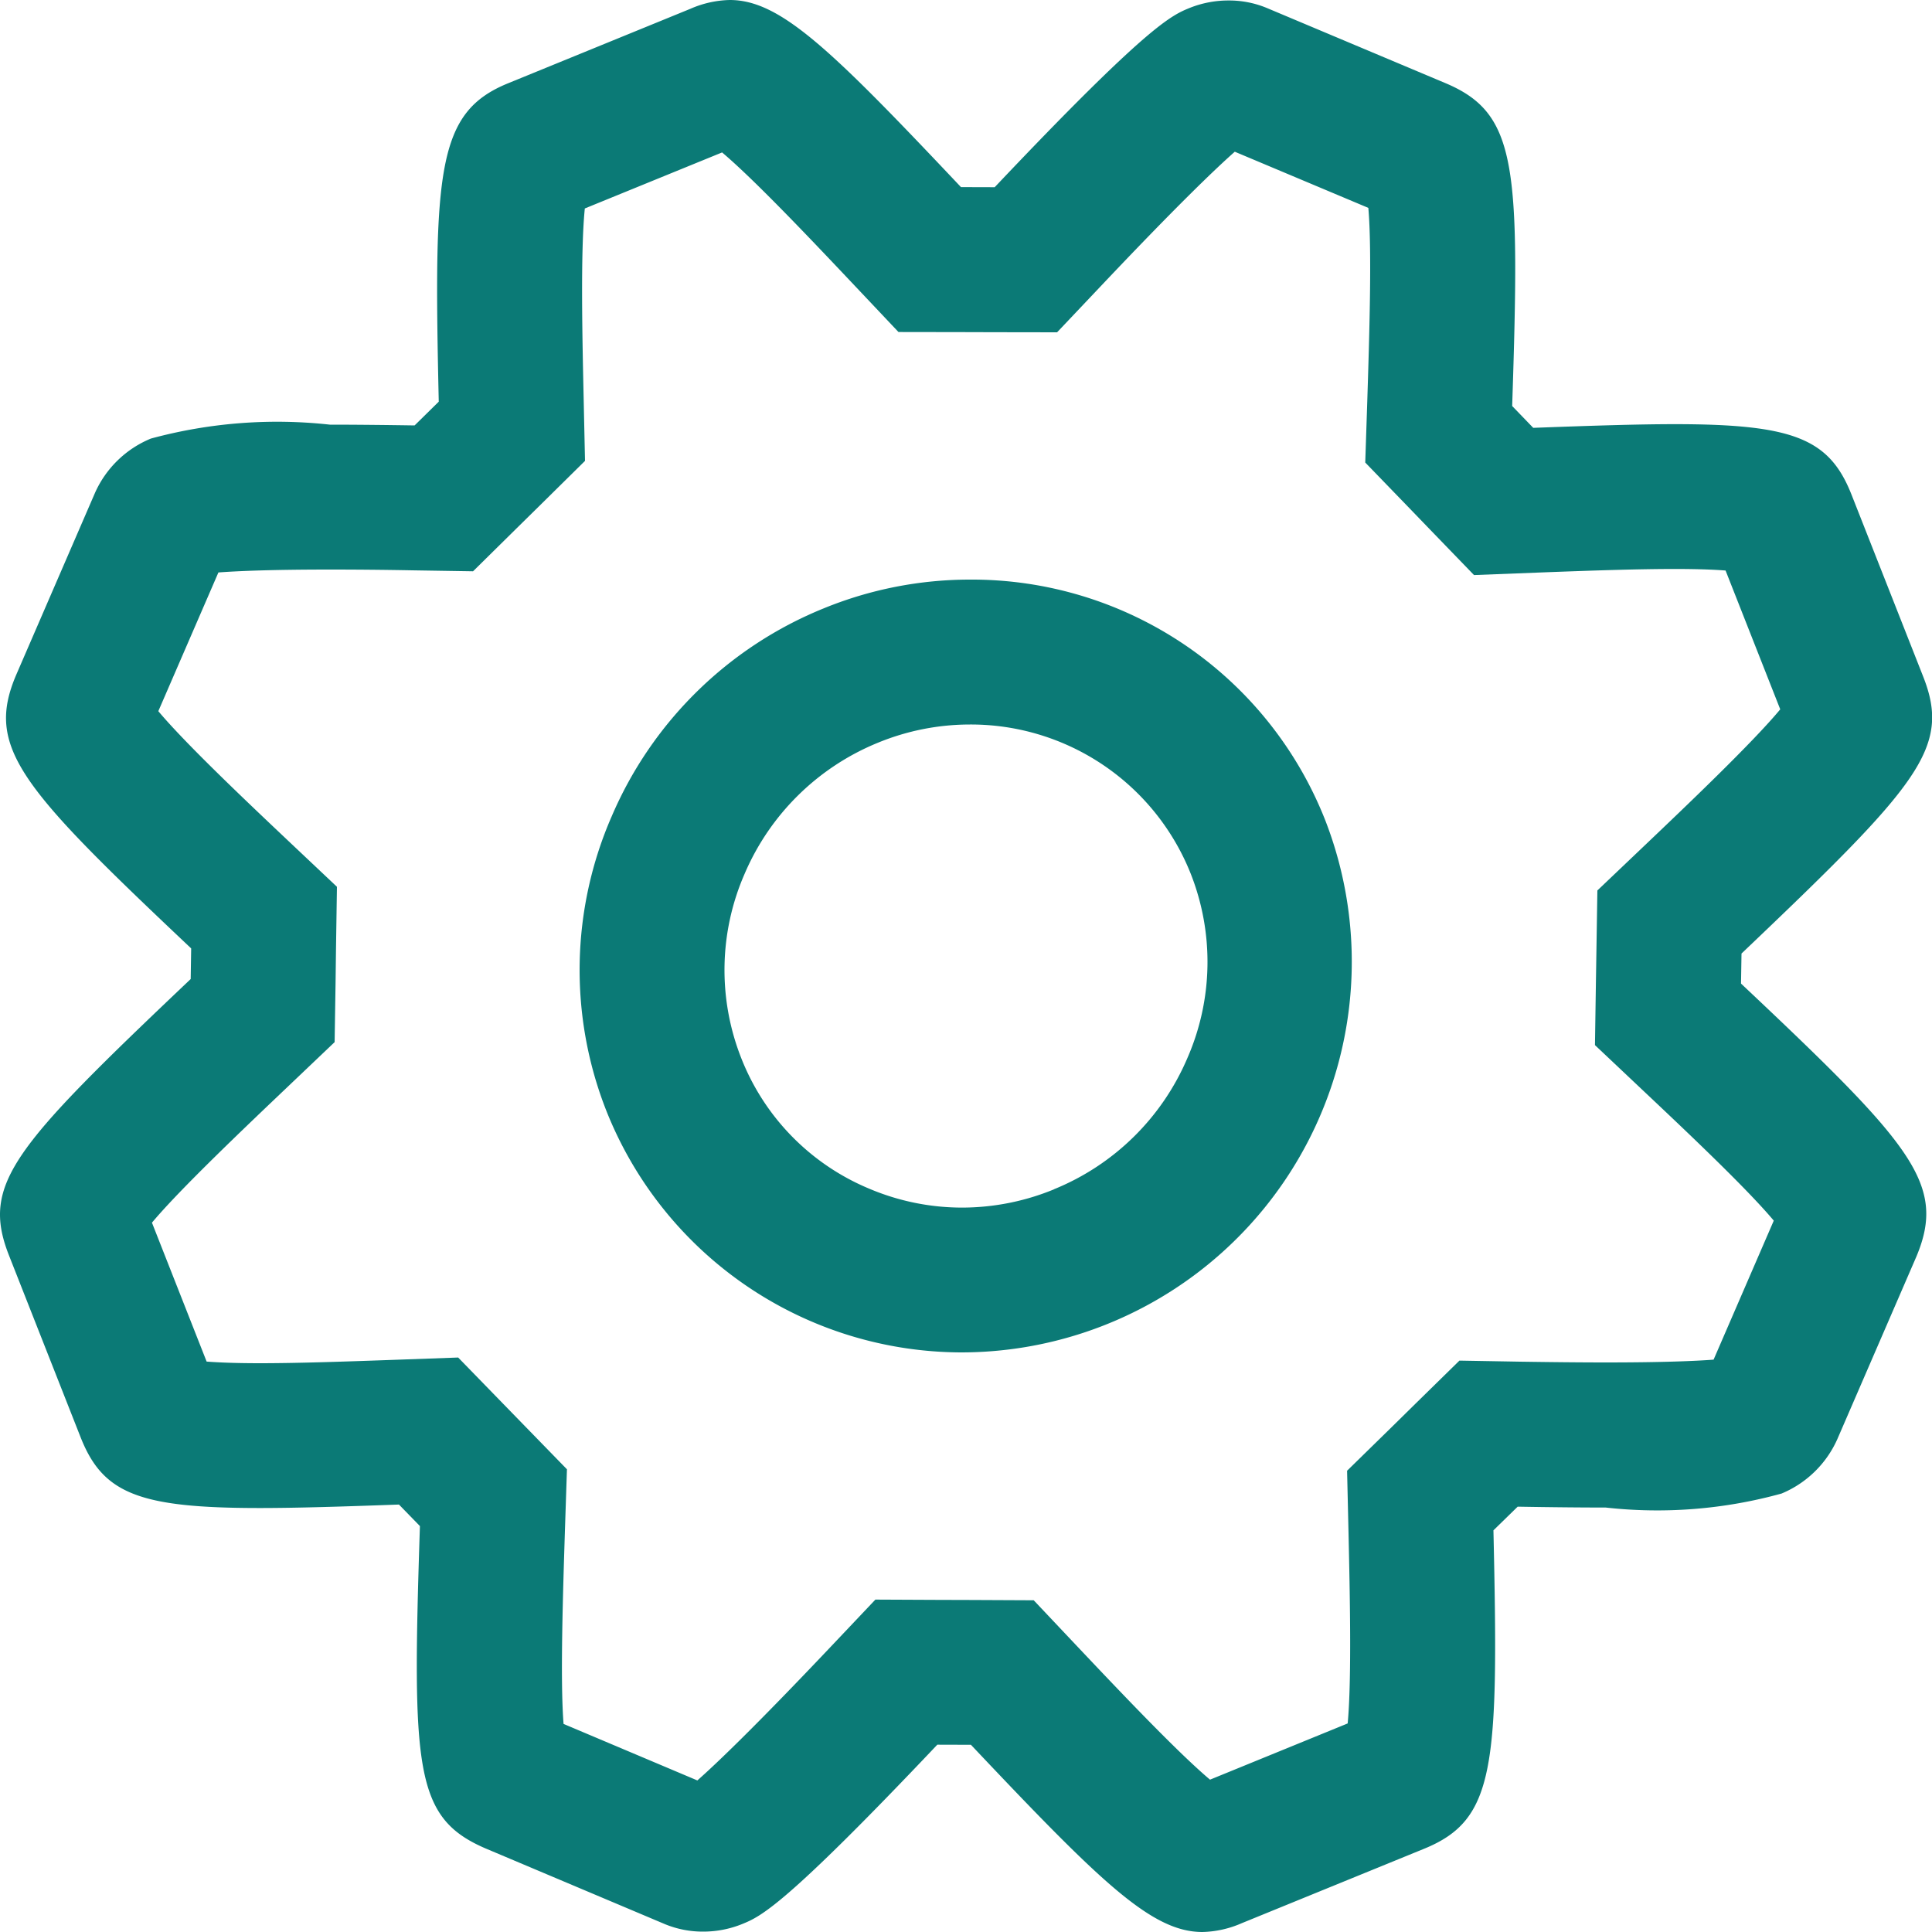 <svg xmlns="http://www.w3.org/2000/svg" viewBox="0 0 20 20"><path d="M12.781,1.57l1.384.582c.039.446.009,1.36-.011,2.001l-.021.635.442.457.218.226.466.482.67-.026c.569-.022,1.032-.037,1.409-.037.243,0,.411.007.525.016l.566,1.437c-.288.347-.963.99-1.437,1.441l-.456.434-.01.629-.005.311-.01.661.481.454c.423.399,1.083,1.02,1.37,1.363l-.623,1.439c-.183.014-.52.029-1.119.029-.254,0-.547-.003-.885-.008l-.627-.011-.448.439L14.41,14.77l-.465.455.015.65c.013.592.034,1.515-.009,1.966l-1.425.582c-.341-.287-.954-.935-1.384-1.39l-.441-.467-.643-.003-.347-.001-.649-.003-.446.471c-.798.843-1.2,1.227-1.397,1.401l-1.385-.585c-.036-.449-.006-1.36.014-1.999l.021-.637-.445-.457-.217-.223-.464-.477-.665.024c-.558.02-1.014.035-1.388.035-.258,0-.433-.008-.551-.017l-.566-1.438c.289-.346.963-.986,1.435-1.435L3.464,10.788l.01-.631L3.478,9.84l.01-.66-.48-.453C2.586,8.328,1.927,7.706,1.639,7.362l.622-1.436c.187-.014.532-.03,1.155-.03.246,0,.529.002.852.008l.629.01.448-.442.25-.246.461-.455L6.042,4.124c-.013-.592-.034-1.518.012-1.966l1.421-.58c.341.287.953.935,1.383,1.39l.443.469.645.001.349.001.648.001.445-.47c.795-.841,1.197-1.225,1.394-1.399M7.555,0a1.073,1.073,0,0,0-.408.091L5.26.862c-.737.3-.772.896-.718,3.296l-.25.246c-.333-.005-.623-.008-.877-.008A4.99,4.99,0,0,0,1.562,4.54,1.086,1.086,0,0,0,.983,5.103L.169,6.983c-.324.755.038,1.162,1.81,2.835l-.005.317C.136,11.879-.199,12.254.093,12.996l.742,1.884c.229.579.6.731,1.853.731.389,0,.862-.015,1.442-.036l.217.223c-.082,2.518-.056,3.018.675,3.335l1.862.786a1.027,1.027,0,0,0,.395.077,1.074,1.074,0,0,0,.403-.078c.191-.078.428-.175,2.021-1.857l.348.001C11.394,19.483,11.921,20,12.447,20a1.07,1.07,0,0,0,.407-.091l1.889-.771c.739-.302.772-.849.717-3.296l.251-.245c.348.006.649.009.911.009a4.825,4.825,0,0,0,1.821-.145,1.09,1.09,0,0,0,.577-.563l.818-1.889c.316-.754-.045-1.159-1.815-2.827l.005-.311c1.838-1.75,2.173-2.127,1.88-2.869l-.741-1.881c-.227-.576-.595-.73-1.828-.73-.393,0-.874.016-1.467.038l-.218-.226c.081-2.472.054-3.022-.678-3.337L13.12.085a1.018,1.018,0,0,0-.401-.08A1.08,1.08,0,0,0,12.318.081c-.192.078-.429.175-2.021,1.857l-.349-.001C8.607.517,8.081,0,7.555,0Z" transform="translate(0 0)" fill="#0b7a76"/><path d="M10.041,7.5a2.45,2.45,0,0,1,2.287,1.549,2.486,2.486,0,0,1-.037,1.906,2.54,2.54,0,0,1-1.38,1.356v.001a2.51,2.51,0,0,1-.951.189,2.465,2.465,0,0,1-.967-.198A2.422,2.422,0,0,1,7.672,10.95a2.484,2.484,0,0,1,.037-1.906,2.547,2.547,0,0,1,1.381-1.356A2.508,2.508,0,0,1,10.041,7.5m0-1.5a3.994,3.994,0,0,0-1.517.299A4.038,4.038,0,0,0,6.333,8.449a3.976,3.976,0,0,0-.056,3.05A3.963,3.963,0,0,0,9.959,14a4.044,4.044,0,0,0,3.763-5.501A3.931,3.931,0,0,0,10.041,6Z" transform="translate(0 0)" fill="#0b7a76"/></svg>